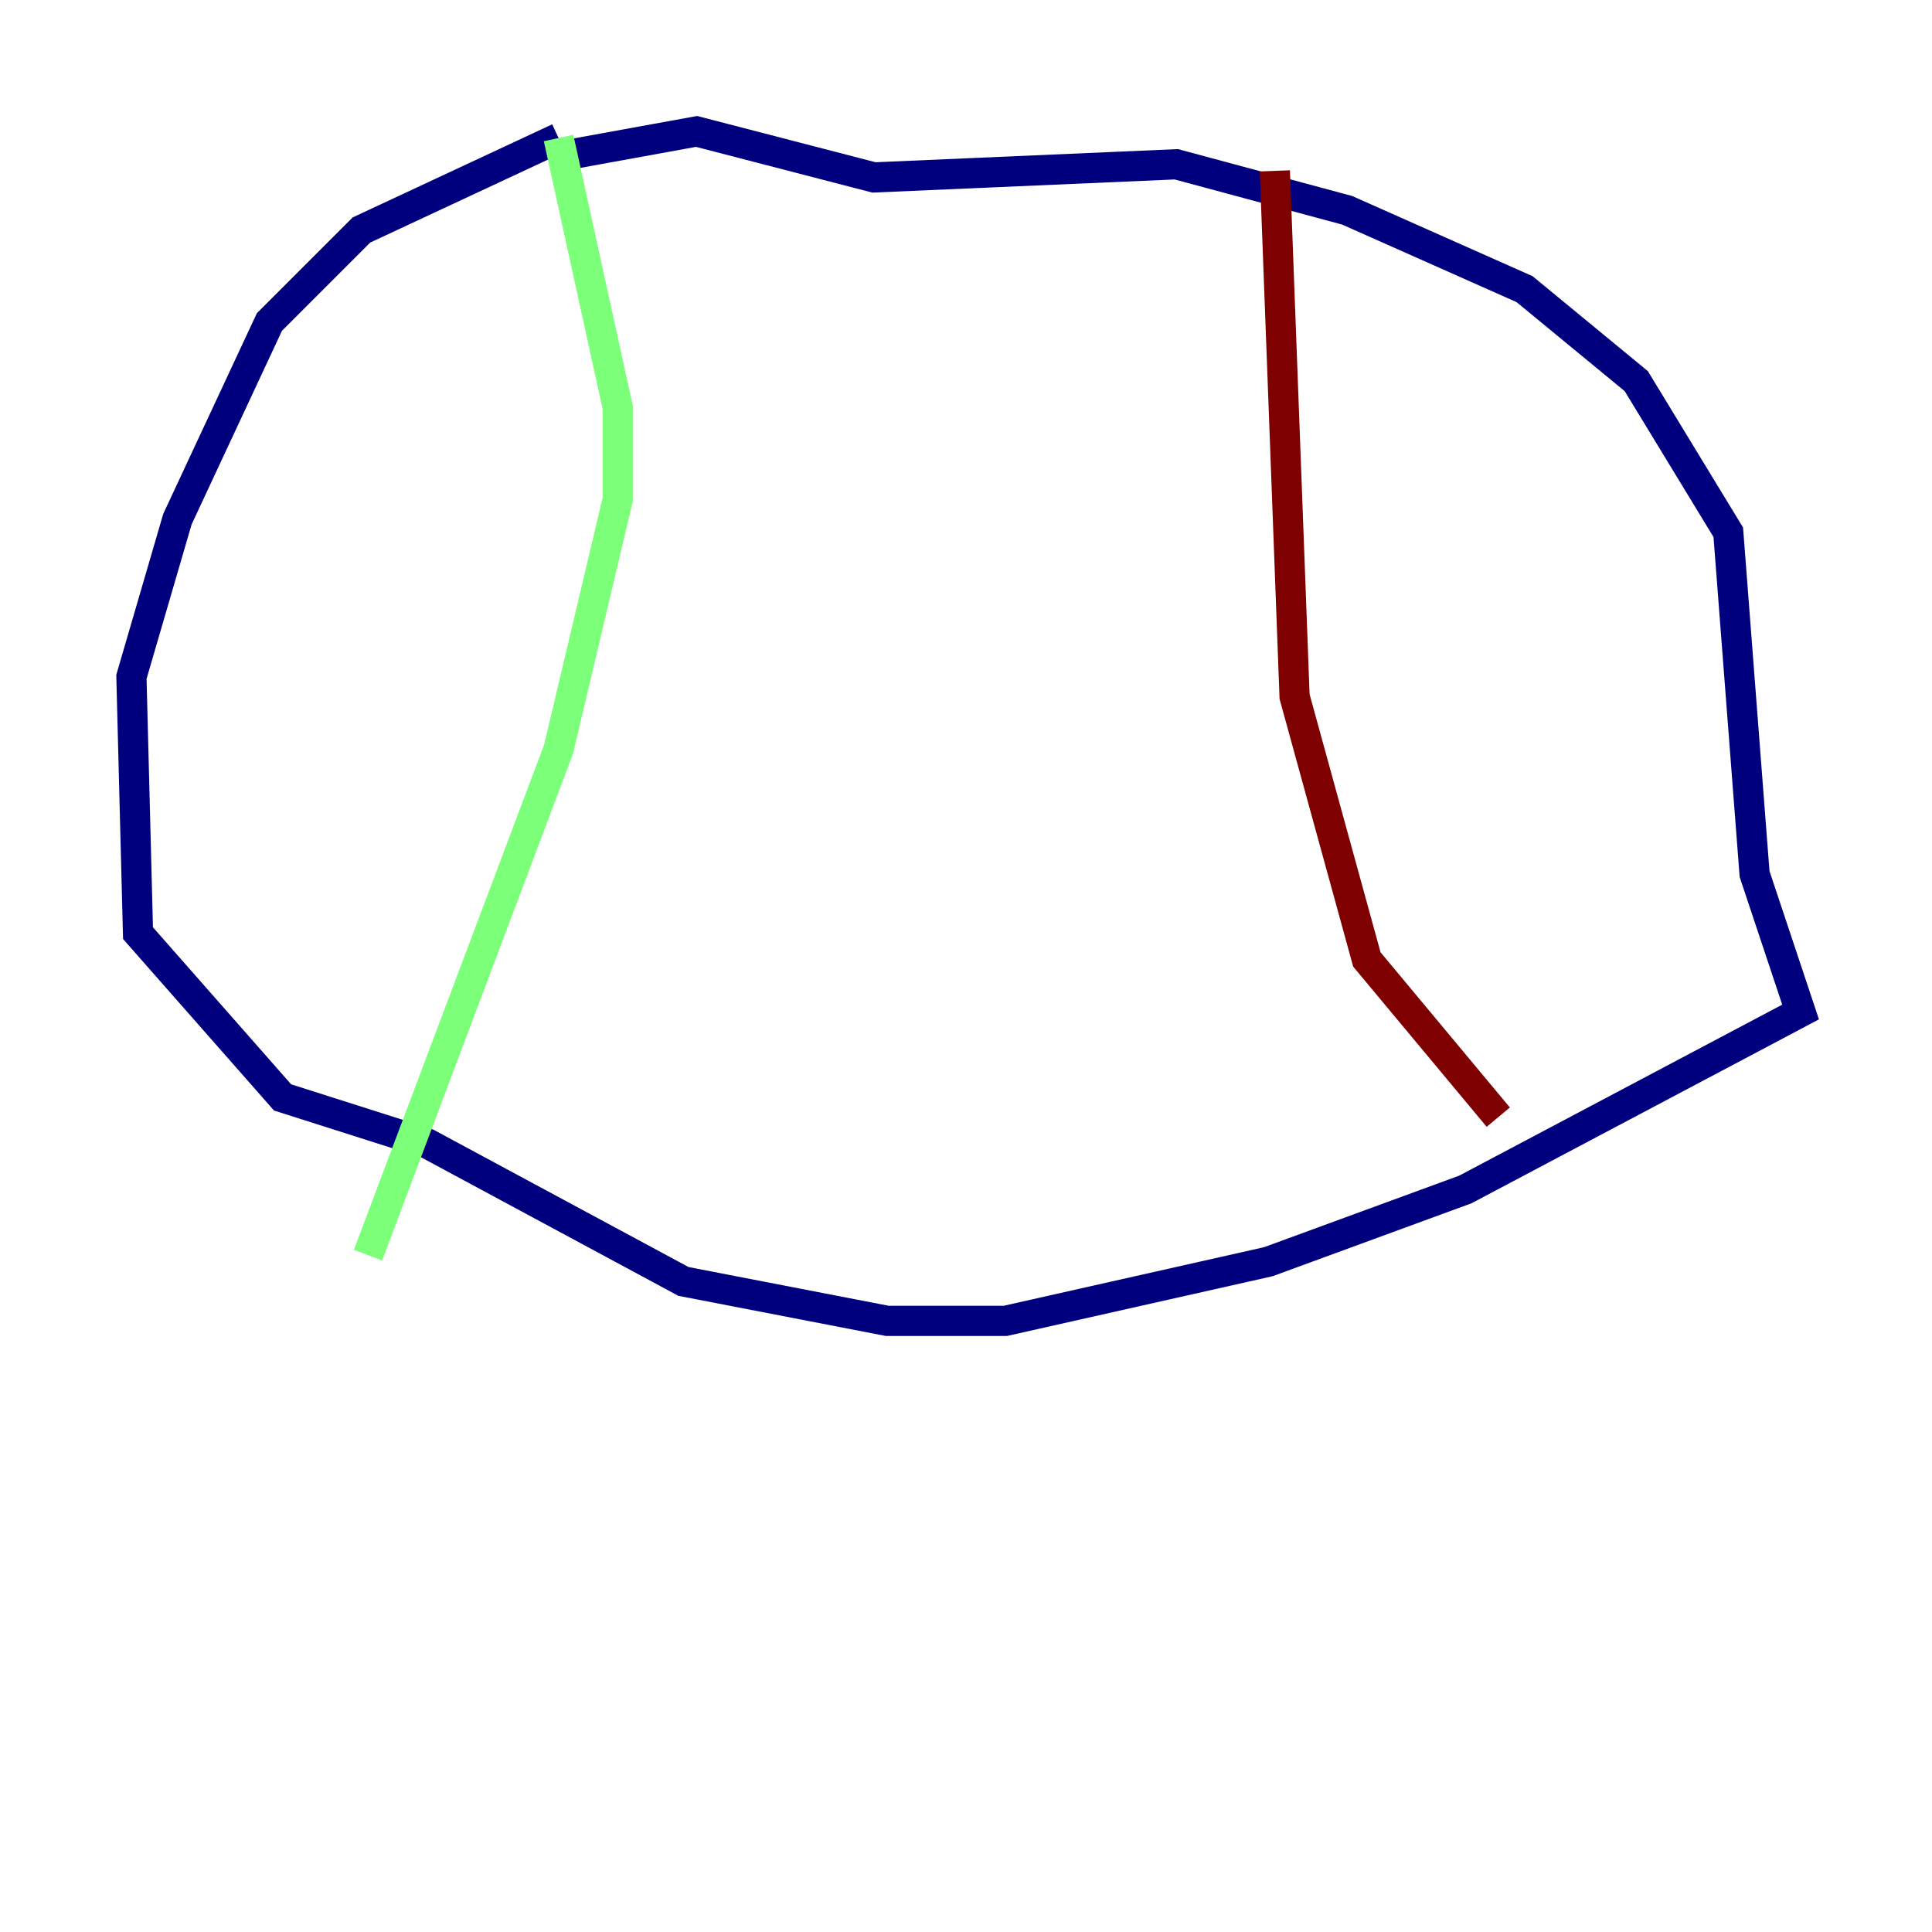 <?xml version="1.0" encoding="utf-8" ?>
<svg baseProfile="tiny" height="128" version="1.2" viewBox="0,0,128,128" width="128" xmlns="http://www.w3.org/2000/svg" xmlns:ev="http://www.w3.org/2001/xml-events" xmlns:xlink="http://www.w3.org/1999/xlink"><defs /><polyline fill="none" points="37.007,9.143 23.946,15.238 17.85,21.333 11.755,34.395 8.707,44.843 9.143,61.823 18.721,72.707 28.299,75.755 45.279,84.898 58.776,87.51 66.612,87.51 84.027,83.592 97.088,78.803 119.293,67.048 116.245,57.905 114.503,35.265 108.408,25.252 101.007,19.157 89.252,13.932 77.932,10.884 57.905,11.755 46.15,8.707 36.571,10.449" stroke="#00007f" stroke-width="2" /><polyline fill="none" points="37.007,9.143 40.925,26.993 40.925,33.088 37.007,49.633 24.381,83.156" stroke="#7cff79" stroke-width="2" /><polyline fill="none" points="84.463,11.32 85.769,46.15 90.558,63.565 99.265,74.014" stroke="#7f0000" stroke-width="2" /></svg>